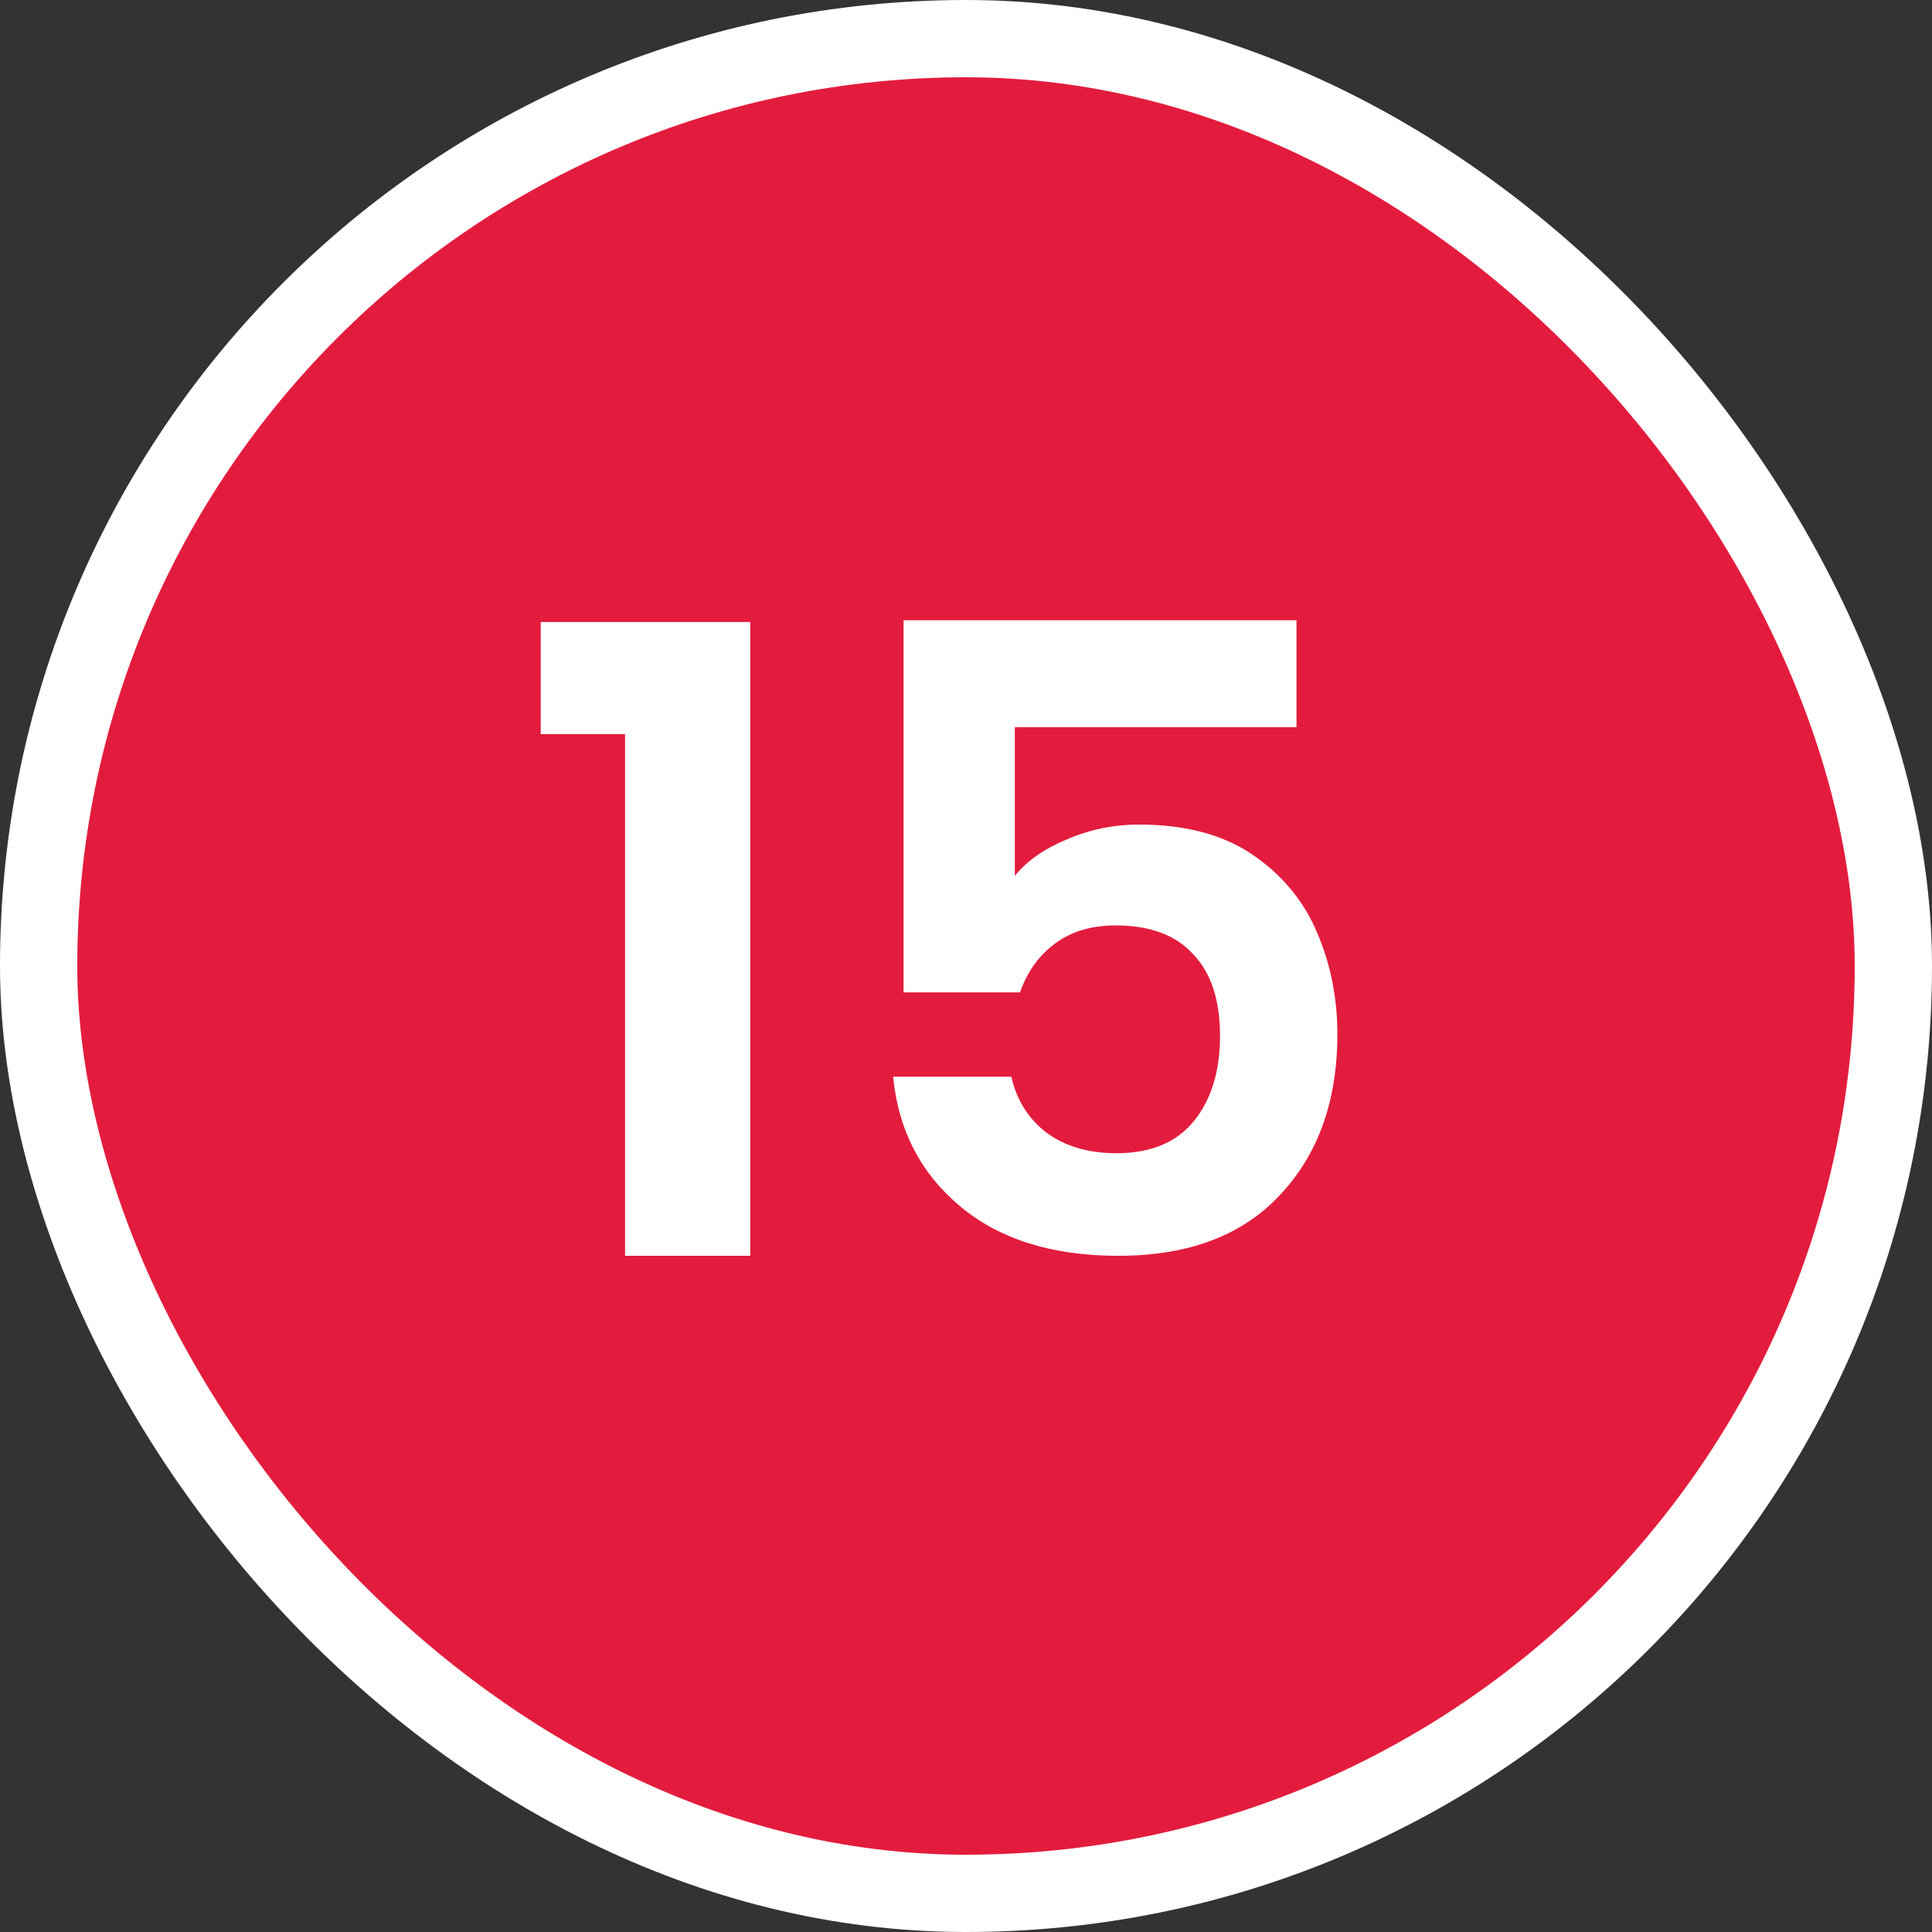 <svg width="100" height="100" viewBox="0 0 100 100" fill="none" xmlns="http://www.w3.org/2000/svg">
<rect x="0" y="0" width="100" height="100" fill="#333333" stroke="none"/>
<g clip-path="url(#clip0_5382_50608)">
<rect x="2" y="2" width="96" height="96" rx="48" fill="#E31C3D" stroke="white" stroke-width="4"/>
<path d="M27.988 38V32.195H38.833V65H32.353V38H27.988ZM67.107 37.64H52.527V45.335C53.157 44.555 54.057 43.925 55.227 43.445C56.397 42.935 57.642 42.68 58.962 42.68C61.362 42.68 63.327 43.205 64.857 44.255C66.387 45.305 67.497 46.655 68.187 48.305C68.877 49.925 69.222 51.665 69.222 53.525C69.222 56.975 68.232 59.75 66.252 61.85C64.302 63.95 61.512 65 57.882 65C54.462 65 51.732 64.145 49.692 62.435C47.652 60.725 46.497 58.49 46.227 55.73H52.347C52.617 56.93 53.217 57.89 54.147 58.61C55.107 59.33 56.322 59.69 57.792 59.69C59.562 59.69 60.897 59.135 61.797 58.025C62.697 56.915 63.147 55.445 63.147 53.615C63.147 51.755 62.682 50.345 61.752 49.385C60.852 48.395 59.517 47.9 57.747 47.9C56.487 47.9 55.437 48.215 54.597 48.845C53.757 49.475 53.157 50.315 52.797 51.365H46.767V32.105H67.107V37.64Z" fill="white"/>
</g>
<defs>
<clipPath id="clip0_5382_50608">
<rect width="100" height="100" fill="white"/>
</clipPath>
</defs>
</svg>
